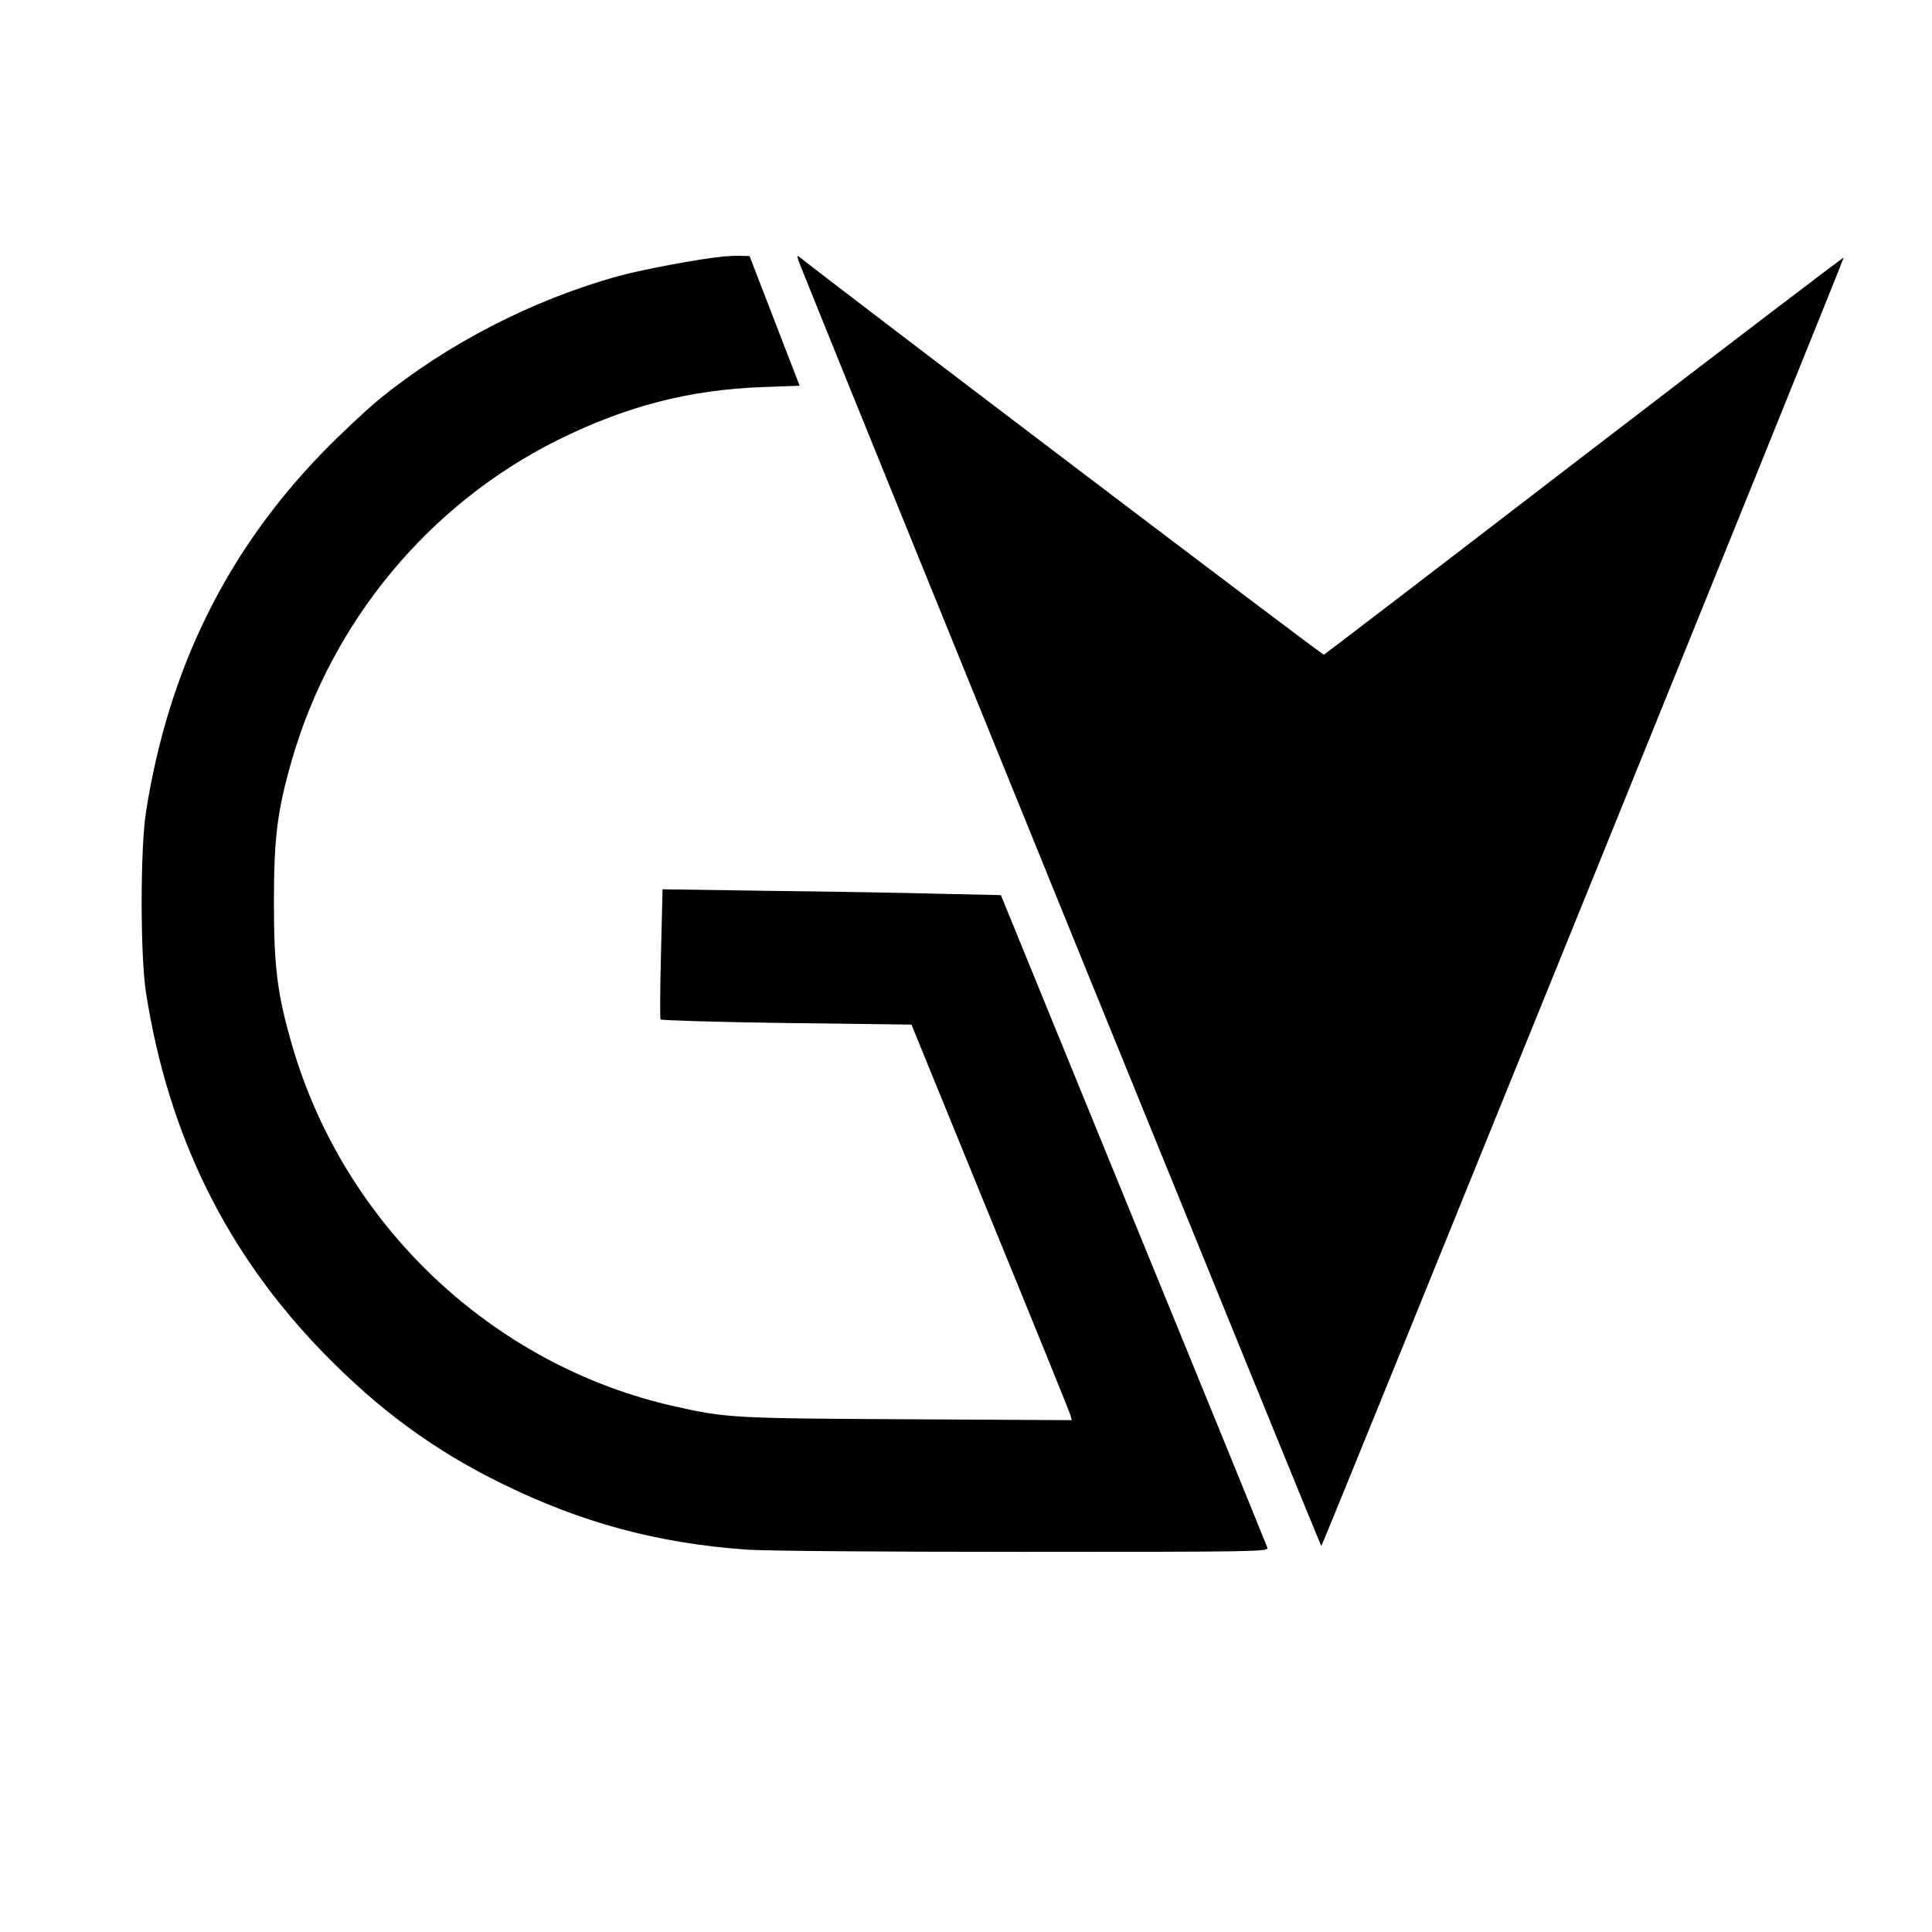 <?xml version="1.0" standalone="no"?>
<!DOCTYPE svg PUBLIC "-//W3C//DTD SVG 20010904//EN"
 "http://www.w3.org/TR/2001/REC-SVG-20010904/DTD/svg10.dtd">
<svg version="1.0" xmlns="http://www.w3.org/2000/svg"
 width="864pt" height="864pt" viewBox="0 0 864 864"
 preserveAspectRatio="xMidYMid meet">
<g transform="translate(0,864) scale(0.1,-0.1)"
fill="#000000" stroke="none">
<path d="M3235 7493 c-104 -10 -357 -57 -467 -87 -388 -107 -773 -306 -1080
-558 -56 -47 -166 -150 -243 -229 -432 -444 -692 -973 -792 -1609 -26 -165
-26 -645 0 -810 100 -638 360 -1166 797 -1614 246 -252 494 -434 795 -581 356
-175 697 -267 1095 -295 85 -6 598 -10 1239 -10 1036 0 1093 1 1089 18 -3 9
-272 670 -599 1468 l-593 1451 -271 6 c-148 4 -489 10 -756 13 l-486 7 -7
-286 c-4 -158 -5 -291 -2 -296 3 -4 257 -12 564 -16 l558 -7 352 -862 c194
-473 355 -871 359 -884 l6 -23 -734 4 c-779 4 -811 6 -1039 57 -816 182 -1482
811 -1715 1620 -65 226 -80 344 -80 635 0 291 15 409 80 635 178 620 613 1144
1185 1430 307 153 591 227 921 239 l165 6 -112 290 -112 290 -38 1 c-22 1 -57
-1 -79 -3z"/>
<path d="M3577 7458 c224 -560 2329 -5735 2332 -5732 8 8 2340 5759 2336 5762
-2 2 -524 -396 -1160 -884 -636 -489 -1160 -890 -1165 -892 -6 -2 -2096 1583
-2348 1781 -9 7 -7 -5 5 -35z"/>
</g>
</svg>
